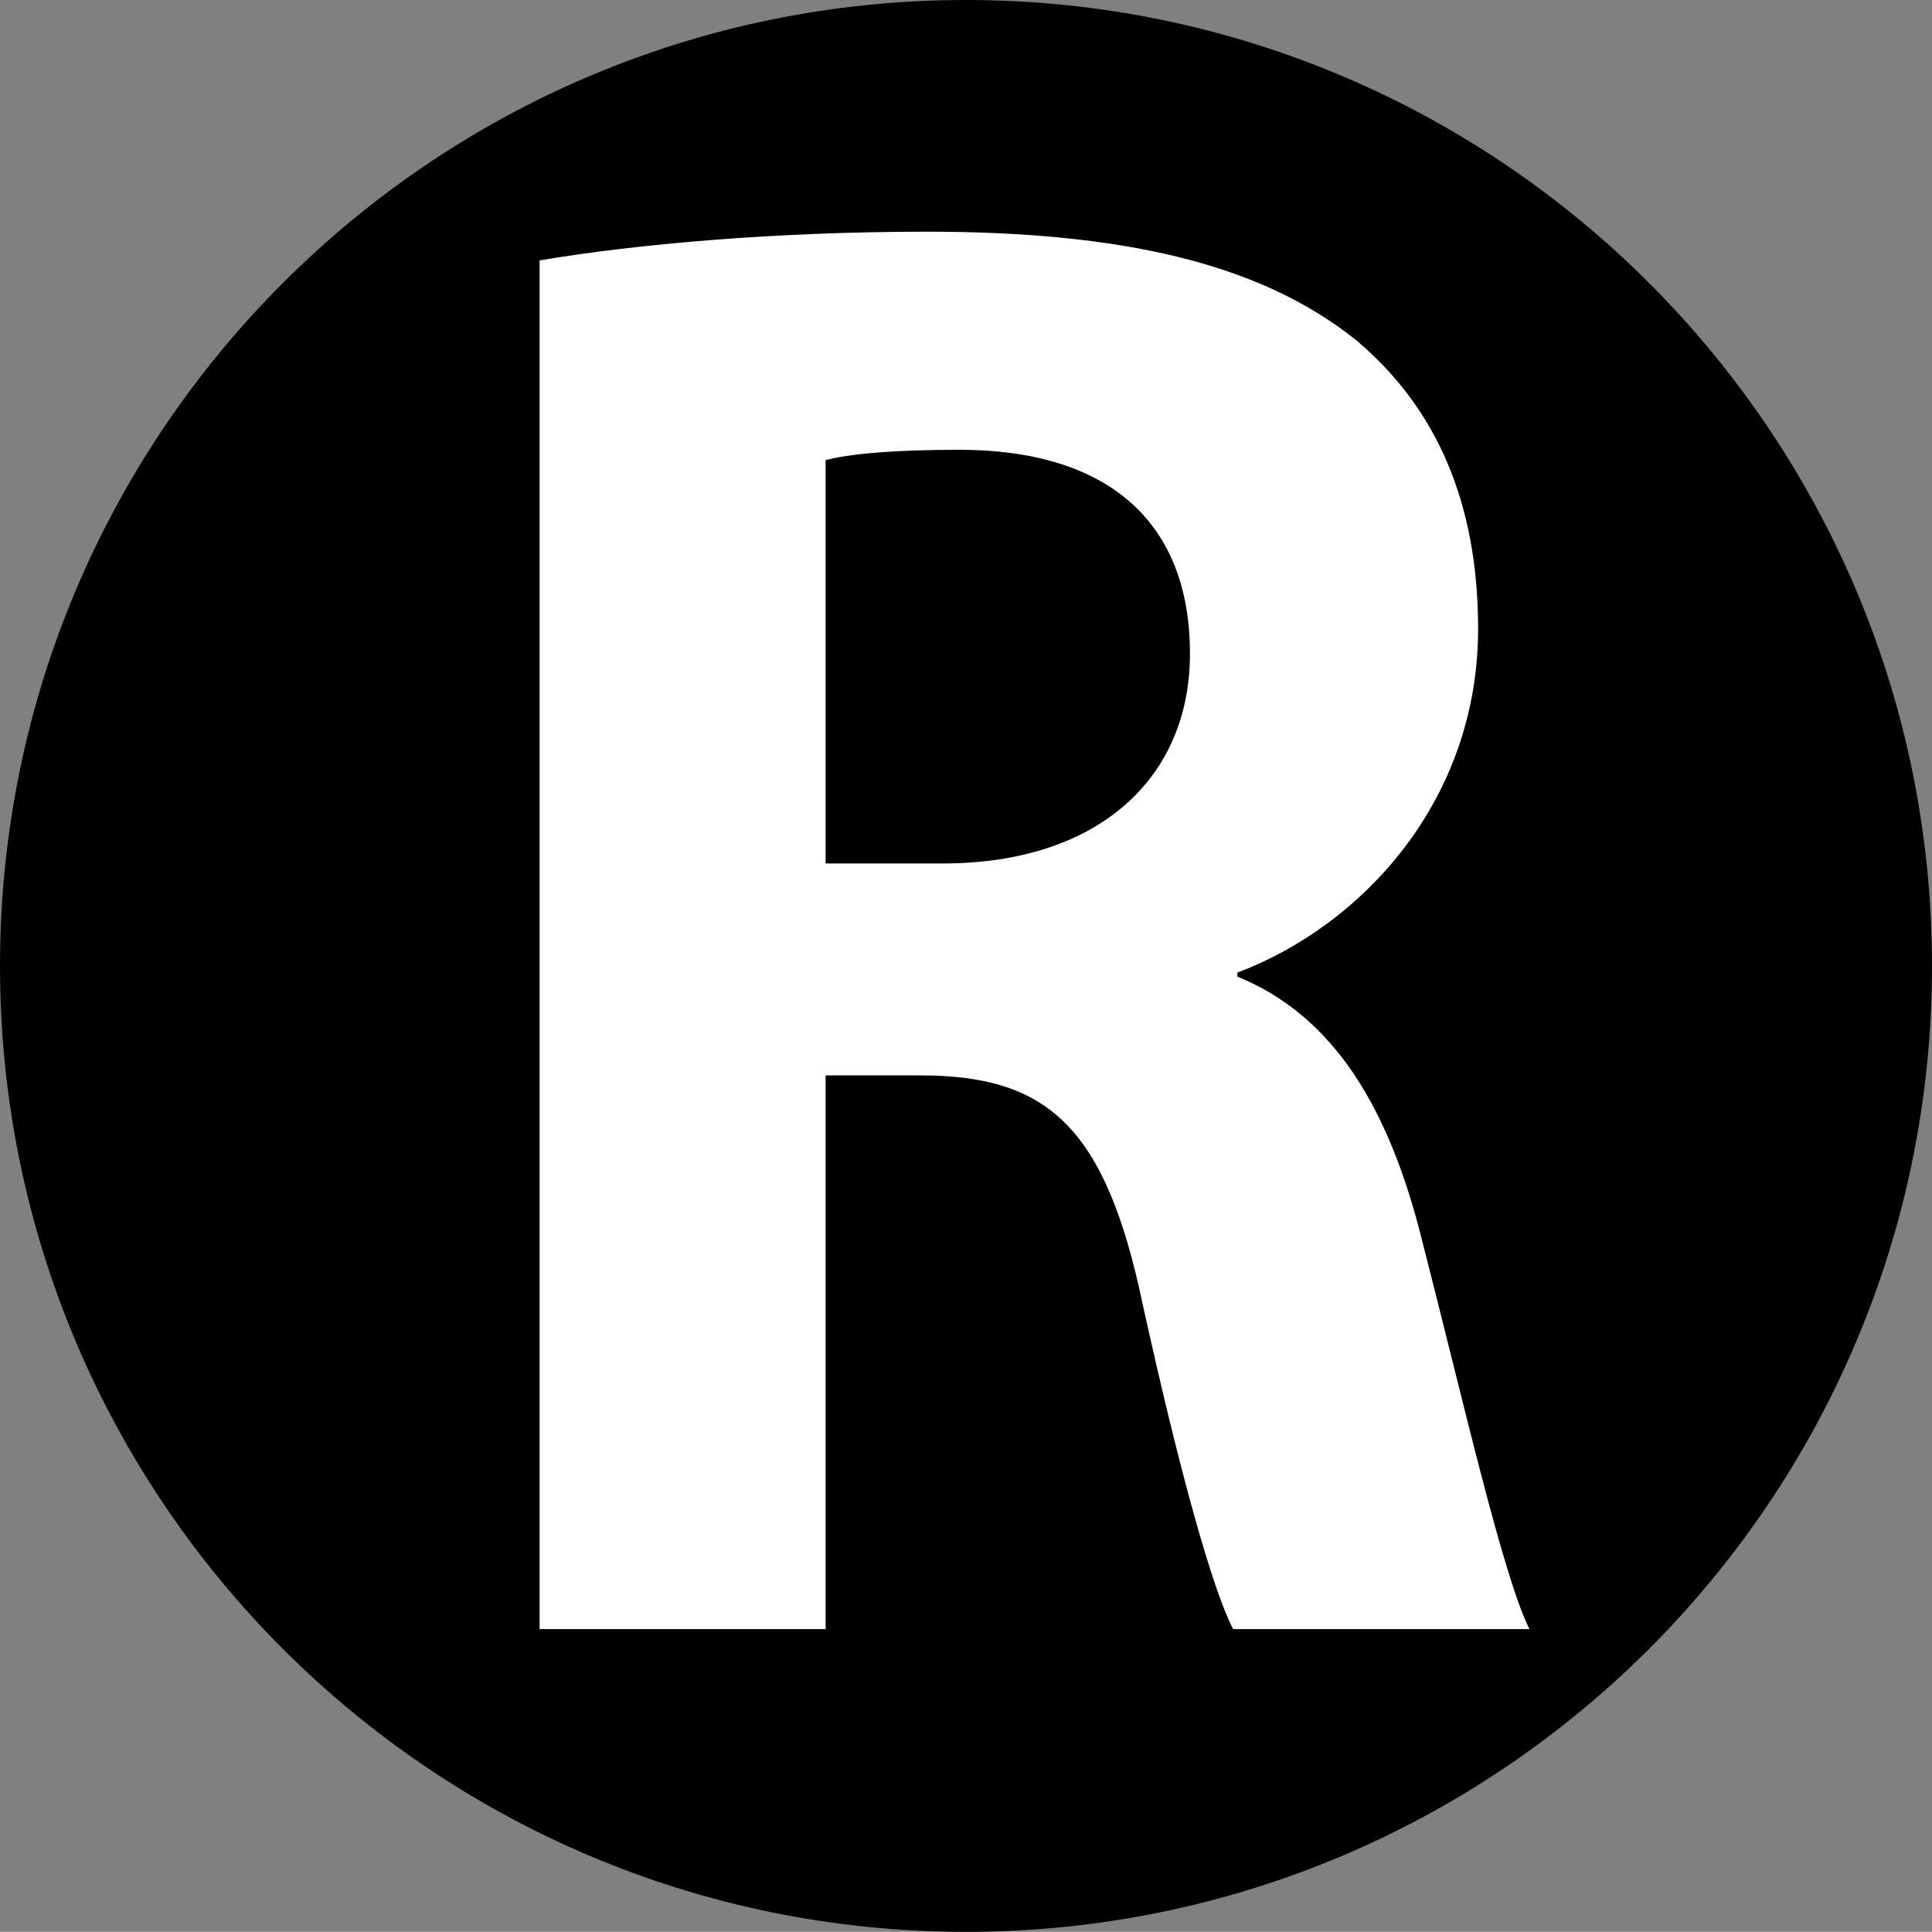 <?xml version="1.0" encoding="UTF-8" standalone="no"?>
<svg height="173.438" width="173.452" xmlns="http://www.w3.org/2000/svg">
    <rect width="100%" height="100%" fill="#808080" stroke="none"/>
    <path
        d="M0,86.719C0,38.828 38.833,0 86.719,0C134.619,0 173.452,38.828 173.452,86.719C173.452,134.619 134.619,173.438 86.719,173.438C38.833,173.438 0,134.619 0,86.719z"
        fill="#000000" fill-opacity="1.0" />
    <path
        d="M74.123,41.309C76.164,40.762 80.041,40.381 86.144,40.381C99.25,40.381 106.833,46.661 106.833,58.682C106.833,69.942 98.513,77.52 84.649,77.52L74.123,77.52L74.123,41.309zM48.444,146.26L74.123,146.26L74.123,96.548L82.624,96.548C94.084,96.548 99.25,101.182 102.584,117.071C105.915,132.222 108.874,142.749 110.709,146.26L137.311,146.26C134.924,141.46 131.413,125.938 127.711,111.519C124.752,99.512 119.763,91.202 111.09,87.681L111.09,87.32C122.359,83.072 132.702,71.802 132.702,56.46C132.702,45.191 129.011,36.68 121.813,30.591C113.112,23.57 100.554,20.801 83.17,20.801C69.694,20.801 57.121,21.91 48.444,23.379L48.444,146.26L48.444,146.26z"
        fill="#ffffff" fill-rule="evenodd" />
</svg>